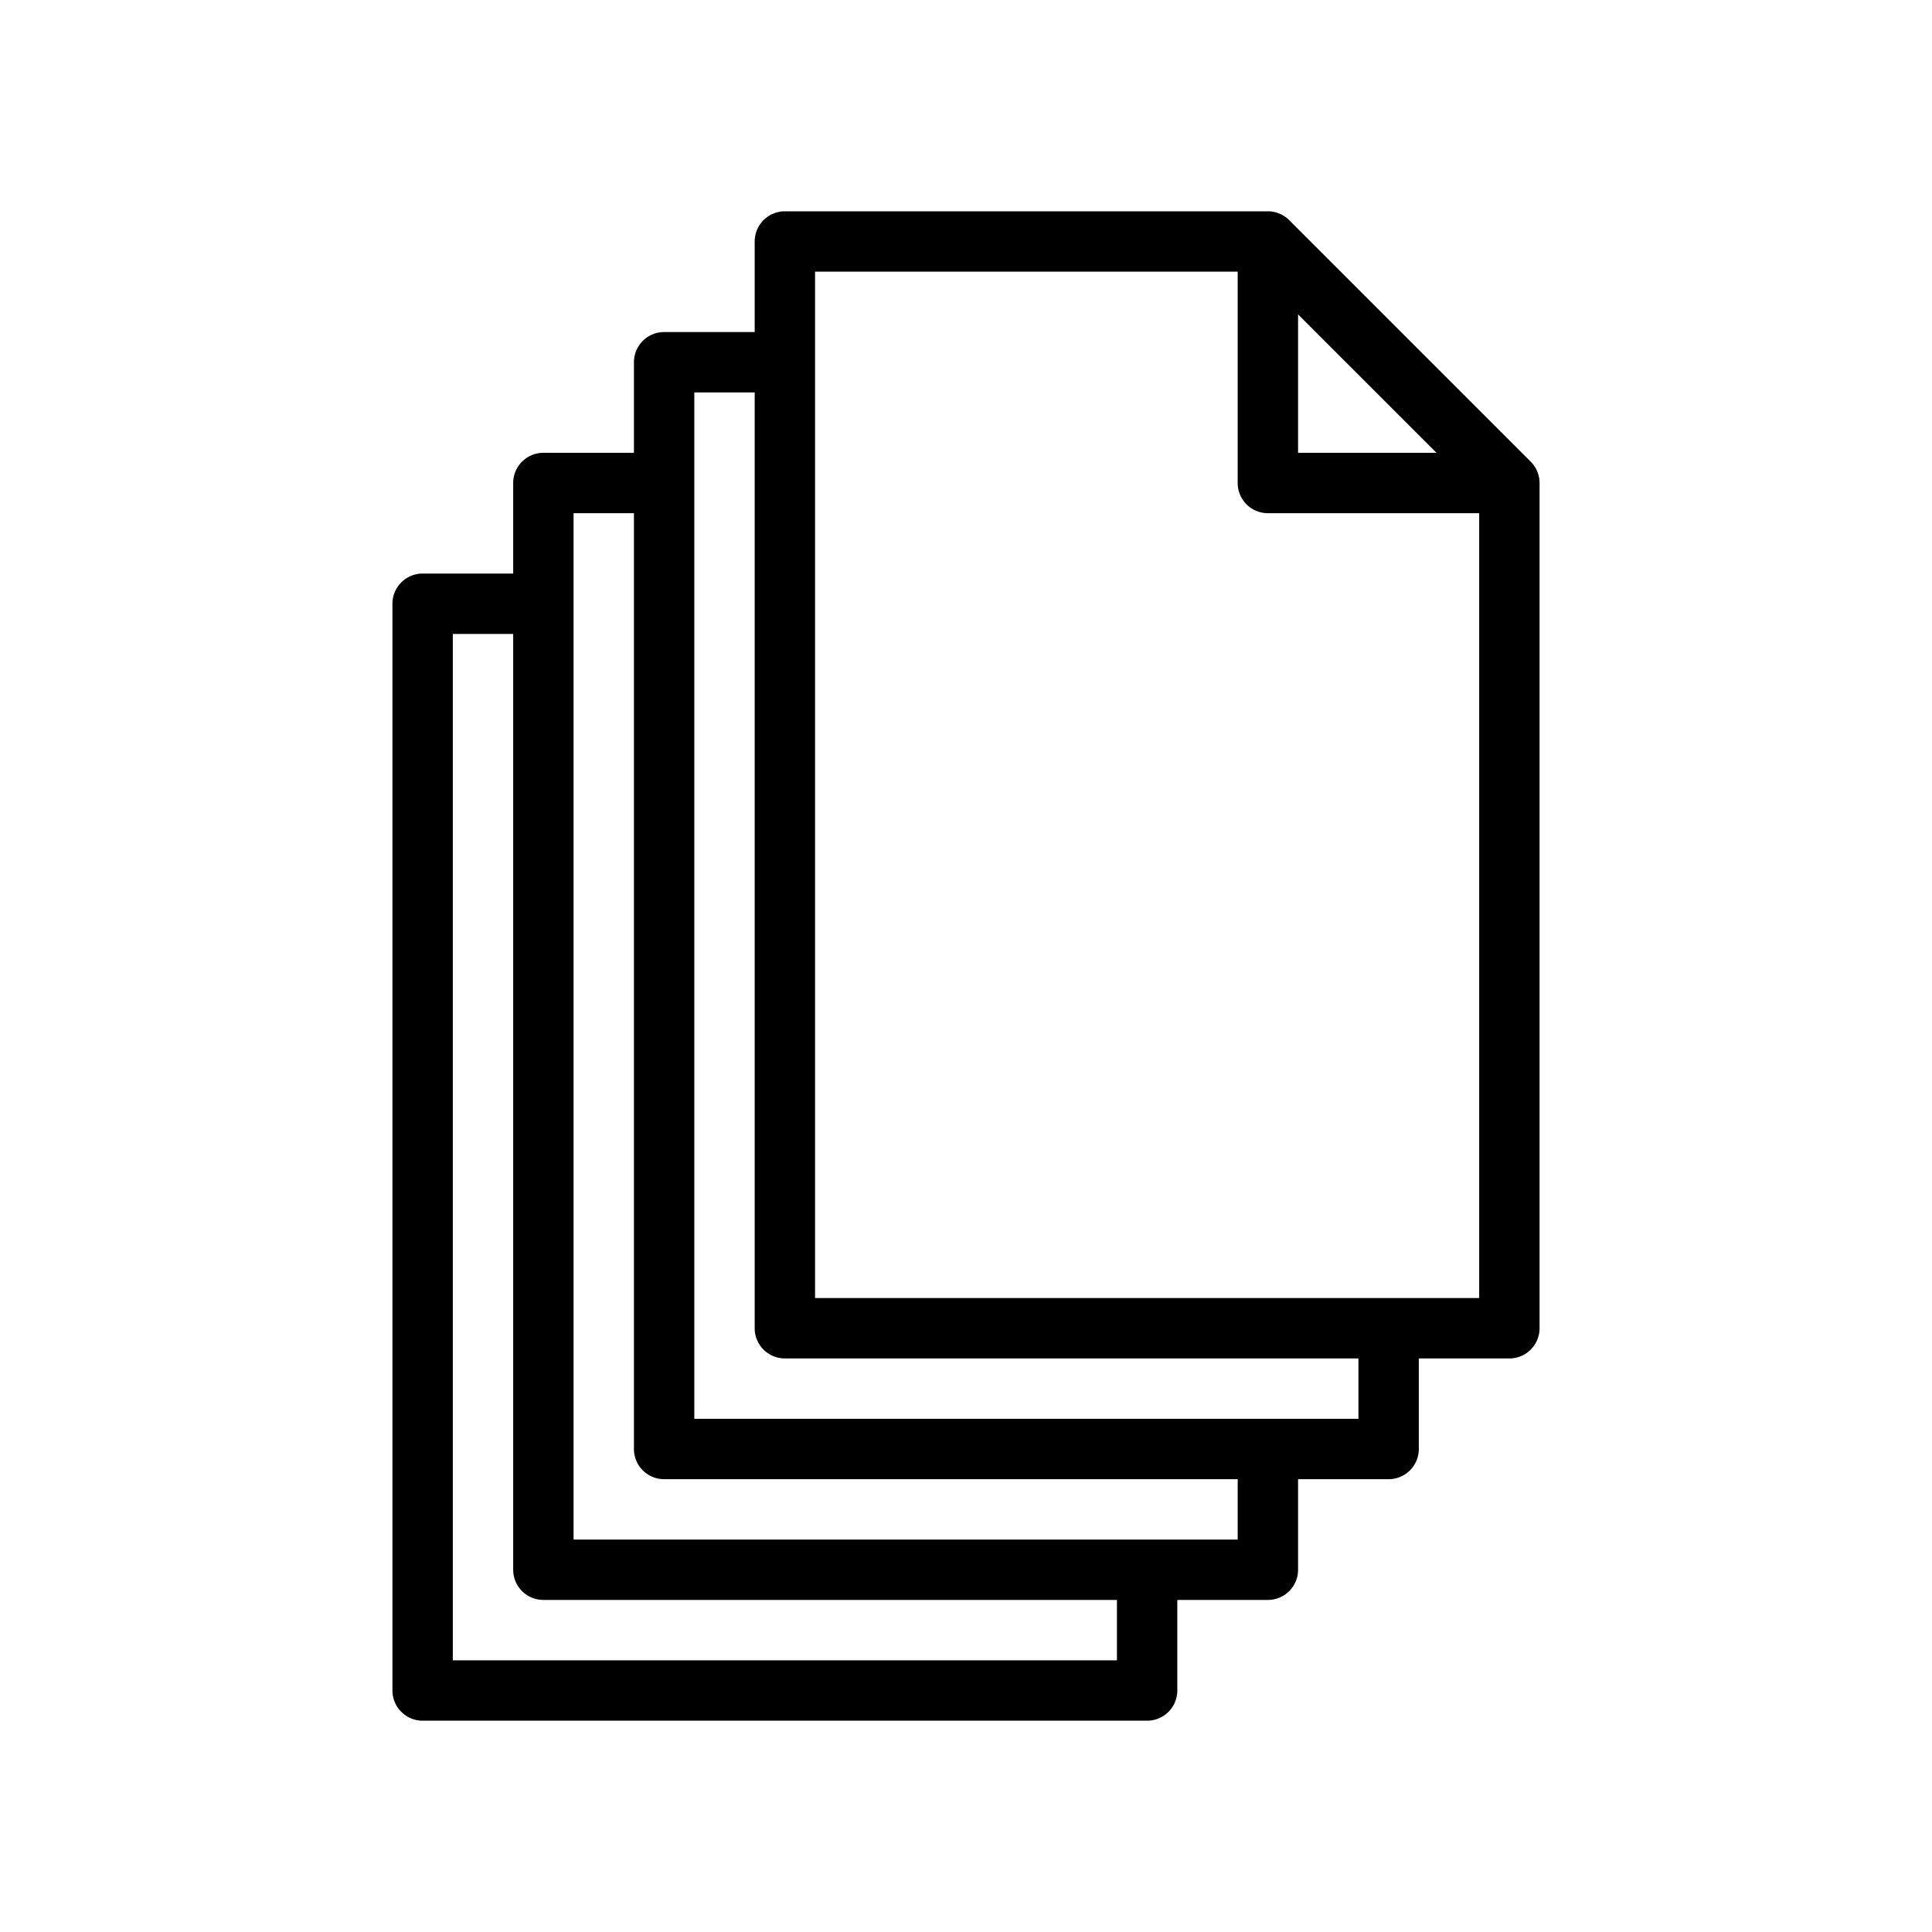 <svg height='100px' width='100px'  fill="#000000" xmlns="http://www.w3.org/2000/svg" data-name="Layer 1" viewBox="0 0 64 64" x="0px" y="0px"><title>files</title><path d="M50.707,15.293l-.001-.001L42.708,7.294,42.707,7.293A1.006,1.006,0,0,0,42,7H26a1,1,0,0,0-1,1v3H22a1,1,0,0,0-1,1v3H18a1,1,0,0,0-1,1v3H14a1,1,0,0,0-1,1V56a1,1,0,0,0,1,1H38a1.0 1,0,0,0,1-1V53h3a1.0 1,0,0,0,1-1V49h3a1.0 1,0,0,0,1-1V45h3a1.0 1,0,0,0,1-1V16a1.006,1.006,0,0,0-.293-.707ZM49,43H27V9H41v7a.997.997,0,0,0,.292.706l.002.002A.997.997,0,0,0,42,17h7Zm-4,4H23V13h2V44a1,1,0,0,0,1,1H45Zm-4,4H19V17h2V48a1,1,0,0,0,1,1H41Zm-4,4H15V21h2V52a1,1,0,0,0,1,1H37Zm6-44.586L47.586,15H43Z"></path></svg>